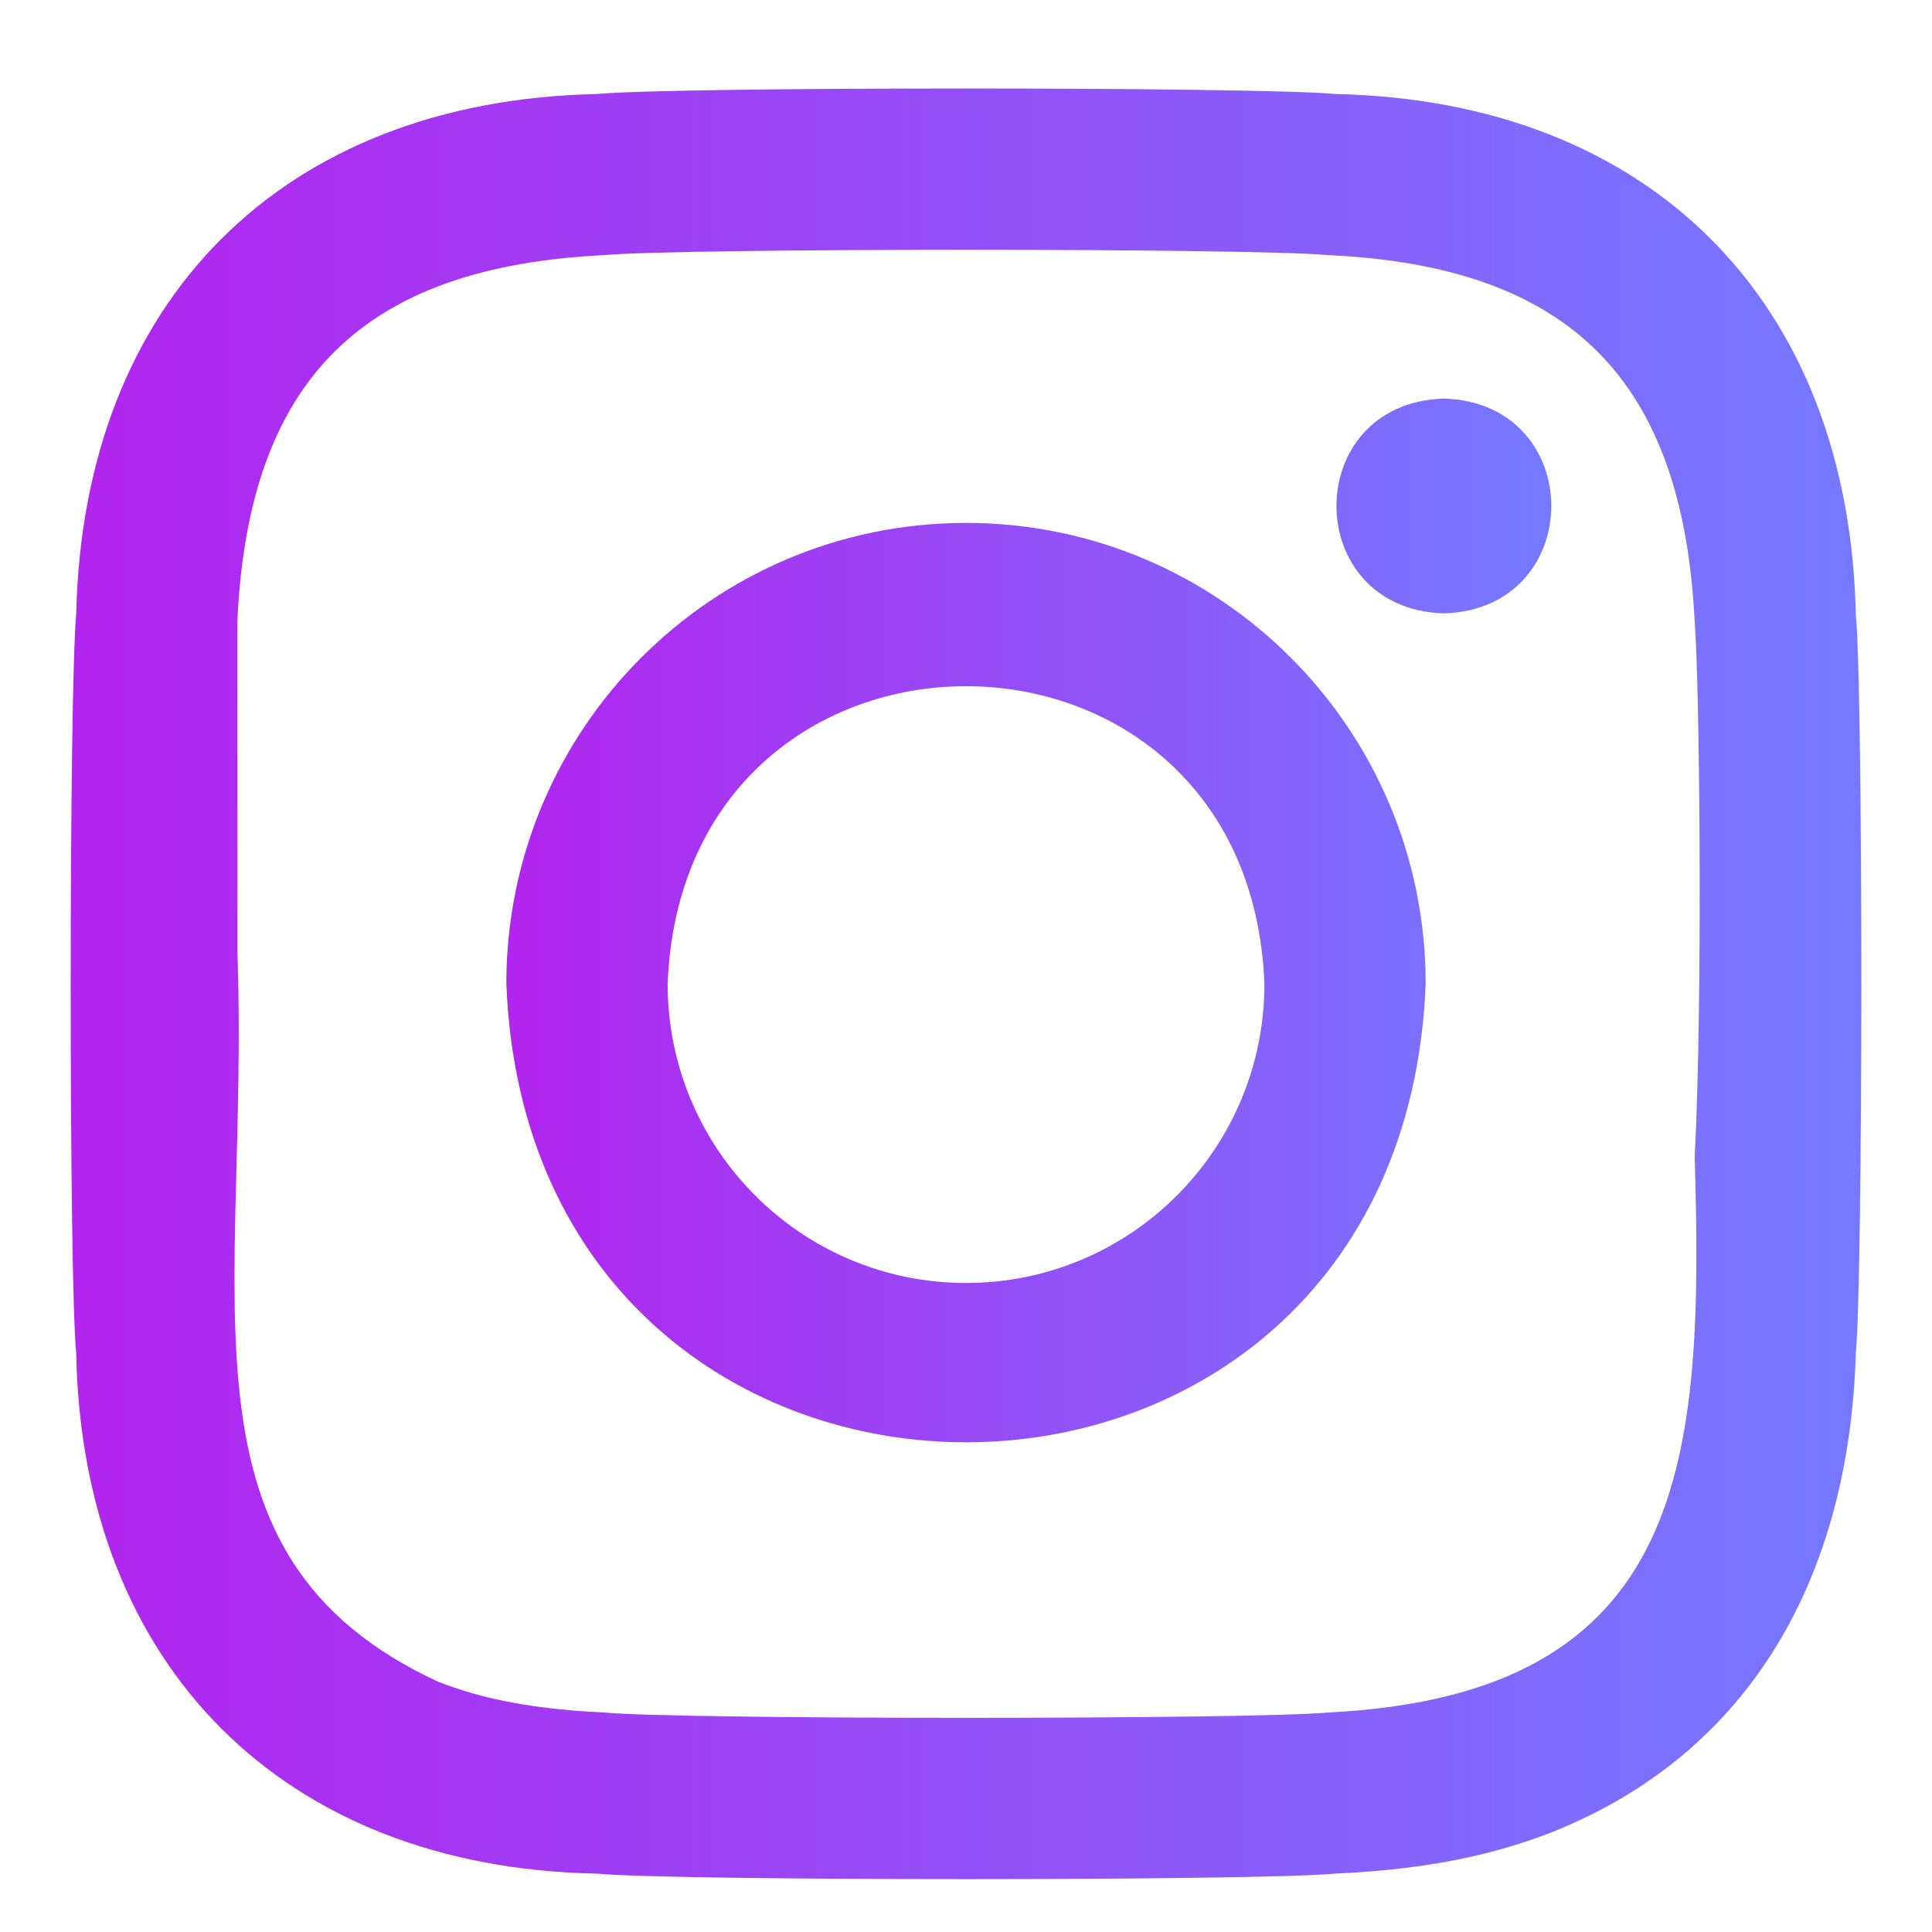 <svg width="41" height="41" viewBox="0 0 41 41" fill="none" xmlns="http://www.w3.org/2000/svg">
<path d="M30.641 8.458C27.601 8.551 27.602 12.924 30.641 13.017C33.681 12.924 33.68 8.55 30.641 8.458ZM20.5 11.097C15.112 11.097 10.745 15.476 10.745 20.878C11.259 33.853 29.743 33.849 30.255 20.878C30.256 15.476 25.888 11.097 20.5 11.097ZM20.5 27.227C17.003 27.227 14.168 24.384 14.168 20.878C14.501 12.456 26.501 12.458 26.833 20.878C26.833 24.385 23.997 27.227 20.5 27.227Z" fill="url(#paint0_linear_648_3765)"/>
<path d="M39.383 13.045C39.243 6.378 35.001 2.134 28.333 1.995C26.731 1.84 14.27 1.838 12.667 1.995C6.001 2.136 1.757 6.377 1.617 13.046C1.463 14.644 1.459 27.11 1.617 28.711C1.741 35.356 6.021 39.637 12.667 39.761C14.269 39.917 26.73 39.917 28.333 39.761C30.355 39.669 31.736 39.348 32.944 38.878C37.179 37.186 39.248 33.424 39.383 28.71C39.538 27.109 39.541 14.648 39.383 13.045ZM28.177 36.342C26.601 36.492 14.4 36.494 12.823 36.342C10.971 36.257 9.965 35.948 9.296 35.688C3.516 33.007 5.308 27.586 5.036 20.144C5.042 18.416 5.032 14.93 5.036 13.202C5.267 8.049 7.694 5.663 12.823 5.414C14.401 5.264 26.599 5.262 28.177 5.414C33.331 5.645 35.714 8.072 35.964 13.201C36.066 14.433 36.14 21.156 35.964 24.558C36.154 30.949 35.863 35.967 28.177 36.342Z" fill="url(#paint1_linear_648_3765)"/>
<defs>
<linearGradient id="paint0_linear_648_3765" x1="10.745" y1="19.533" x2="32.921" y2="19.533" gradientUnits="userSpaceOnUse">
<stop stop-color="#B224EF"/>
<stop offset="1" stop-color="#7579FF"/>
</linearGradient>
<linearGradient id="paint1_linear_648_3765" x1="1.5" y1="20.878" x2="39.5" y2="20.878" gradientUnits="userSpaceOnUse">
<stop stop-color="#B224EF"/>
<stop offset="1" stop-color="#7579FF"/>
</linearGradient>
</defs>
</svg>
